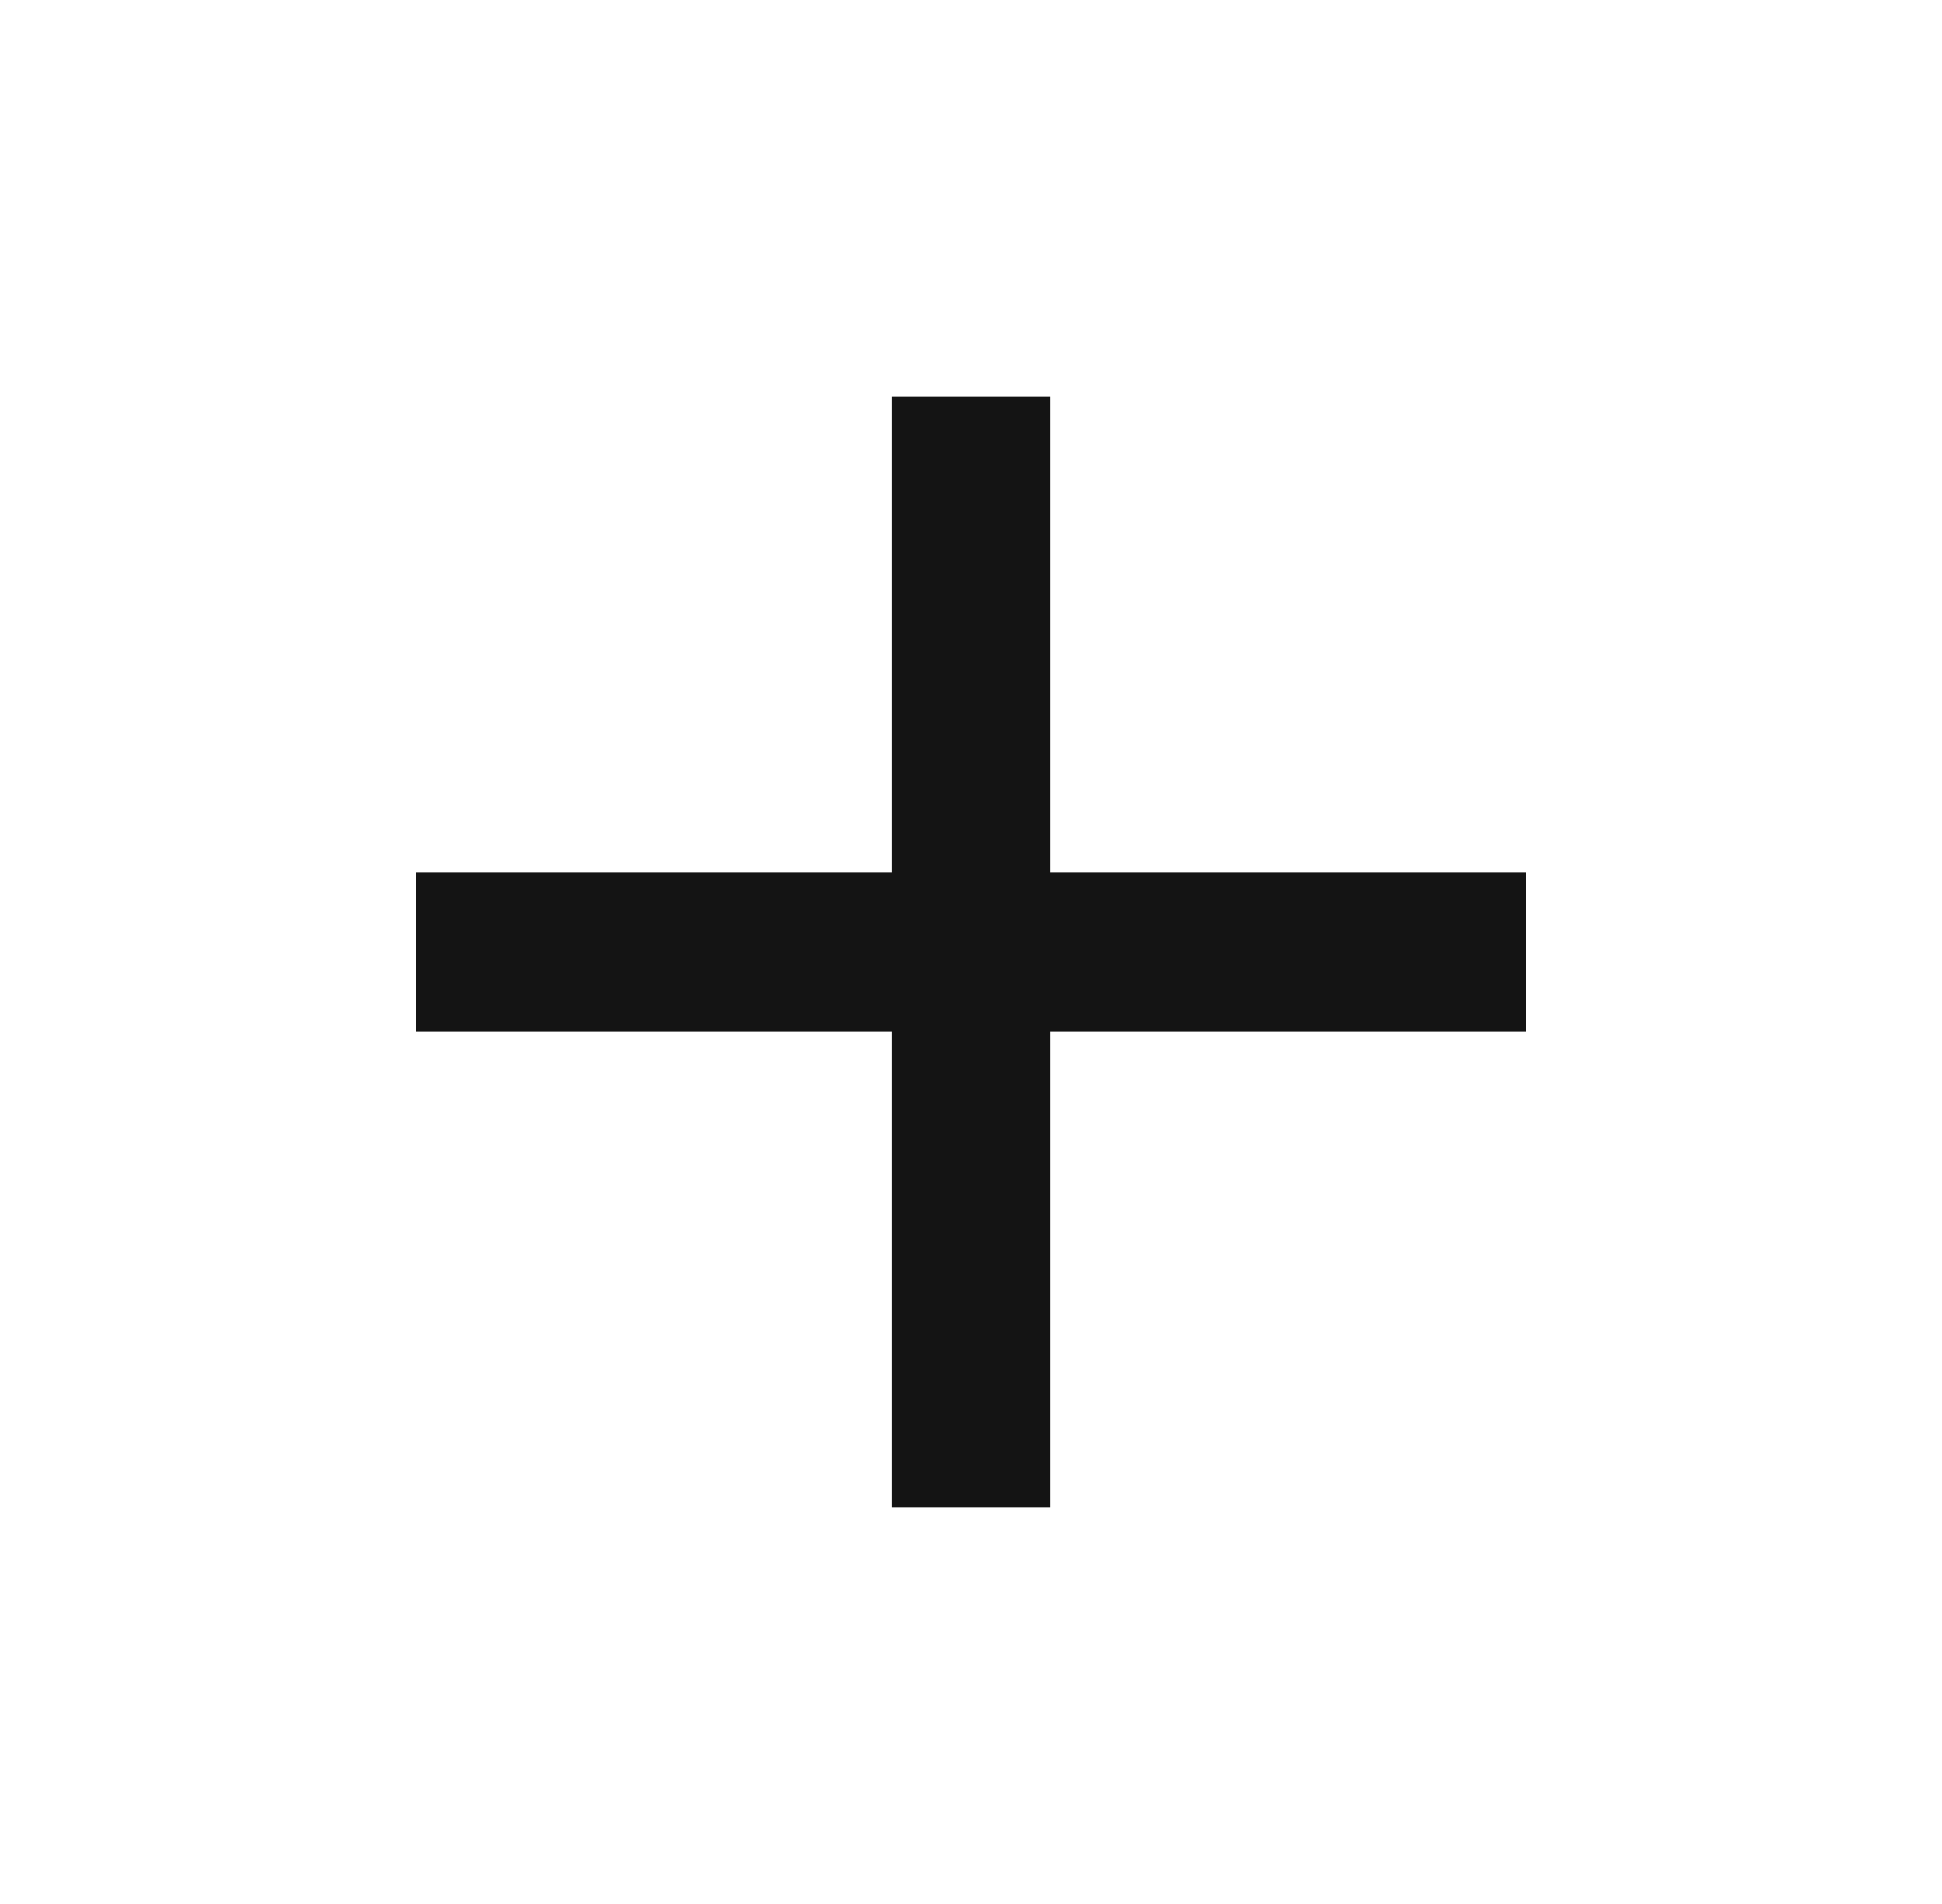 <svg width="51" height="50" viewBox="0 0 51 50" fill="none" xmlns="http://www.w3.org/2000/svg">
<g clip-path="url(#clip0_159_255)">
<path d="M23.417 22.917V10.417H27.584V22.917H40.084V27.083H27.584V39.583H23.417V27.083H10.917V22.917H23.417Z" fill="#141414"/>
</g>
<defs>
<clipPath id="clip0_159_255">
<rect width="50" height="50" fill="white" transform="translate(0.5)"/>
</clipPath>
</defs>
</svg>
